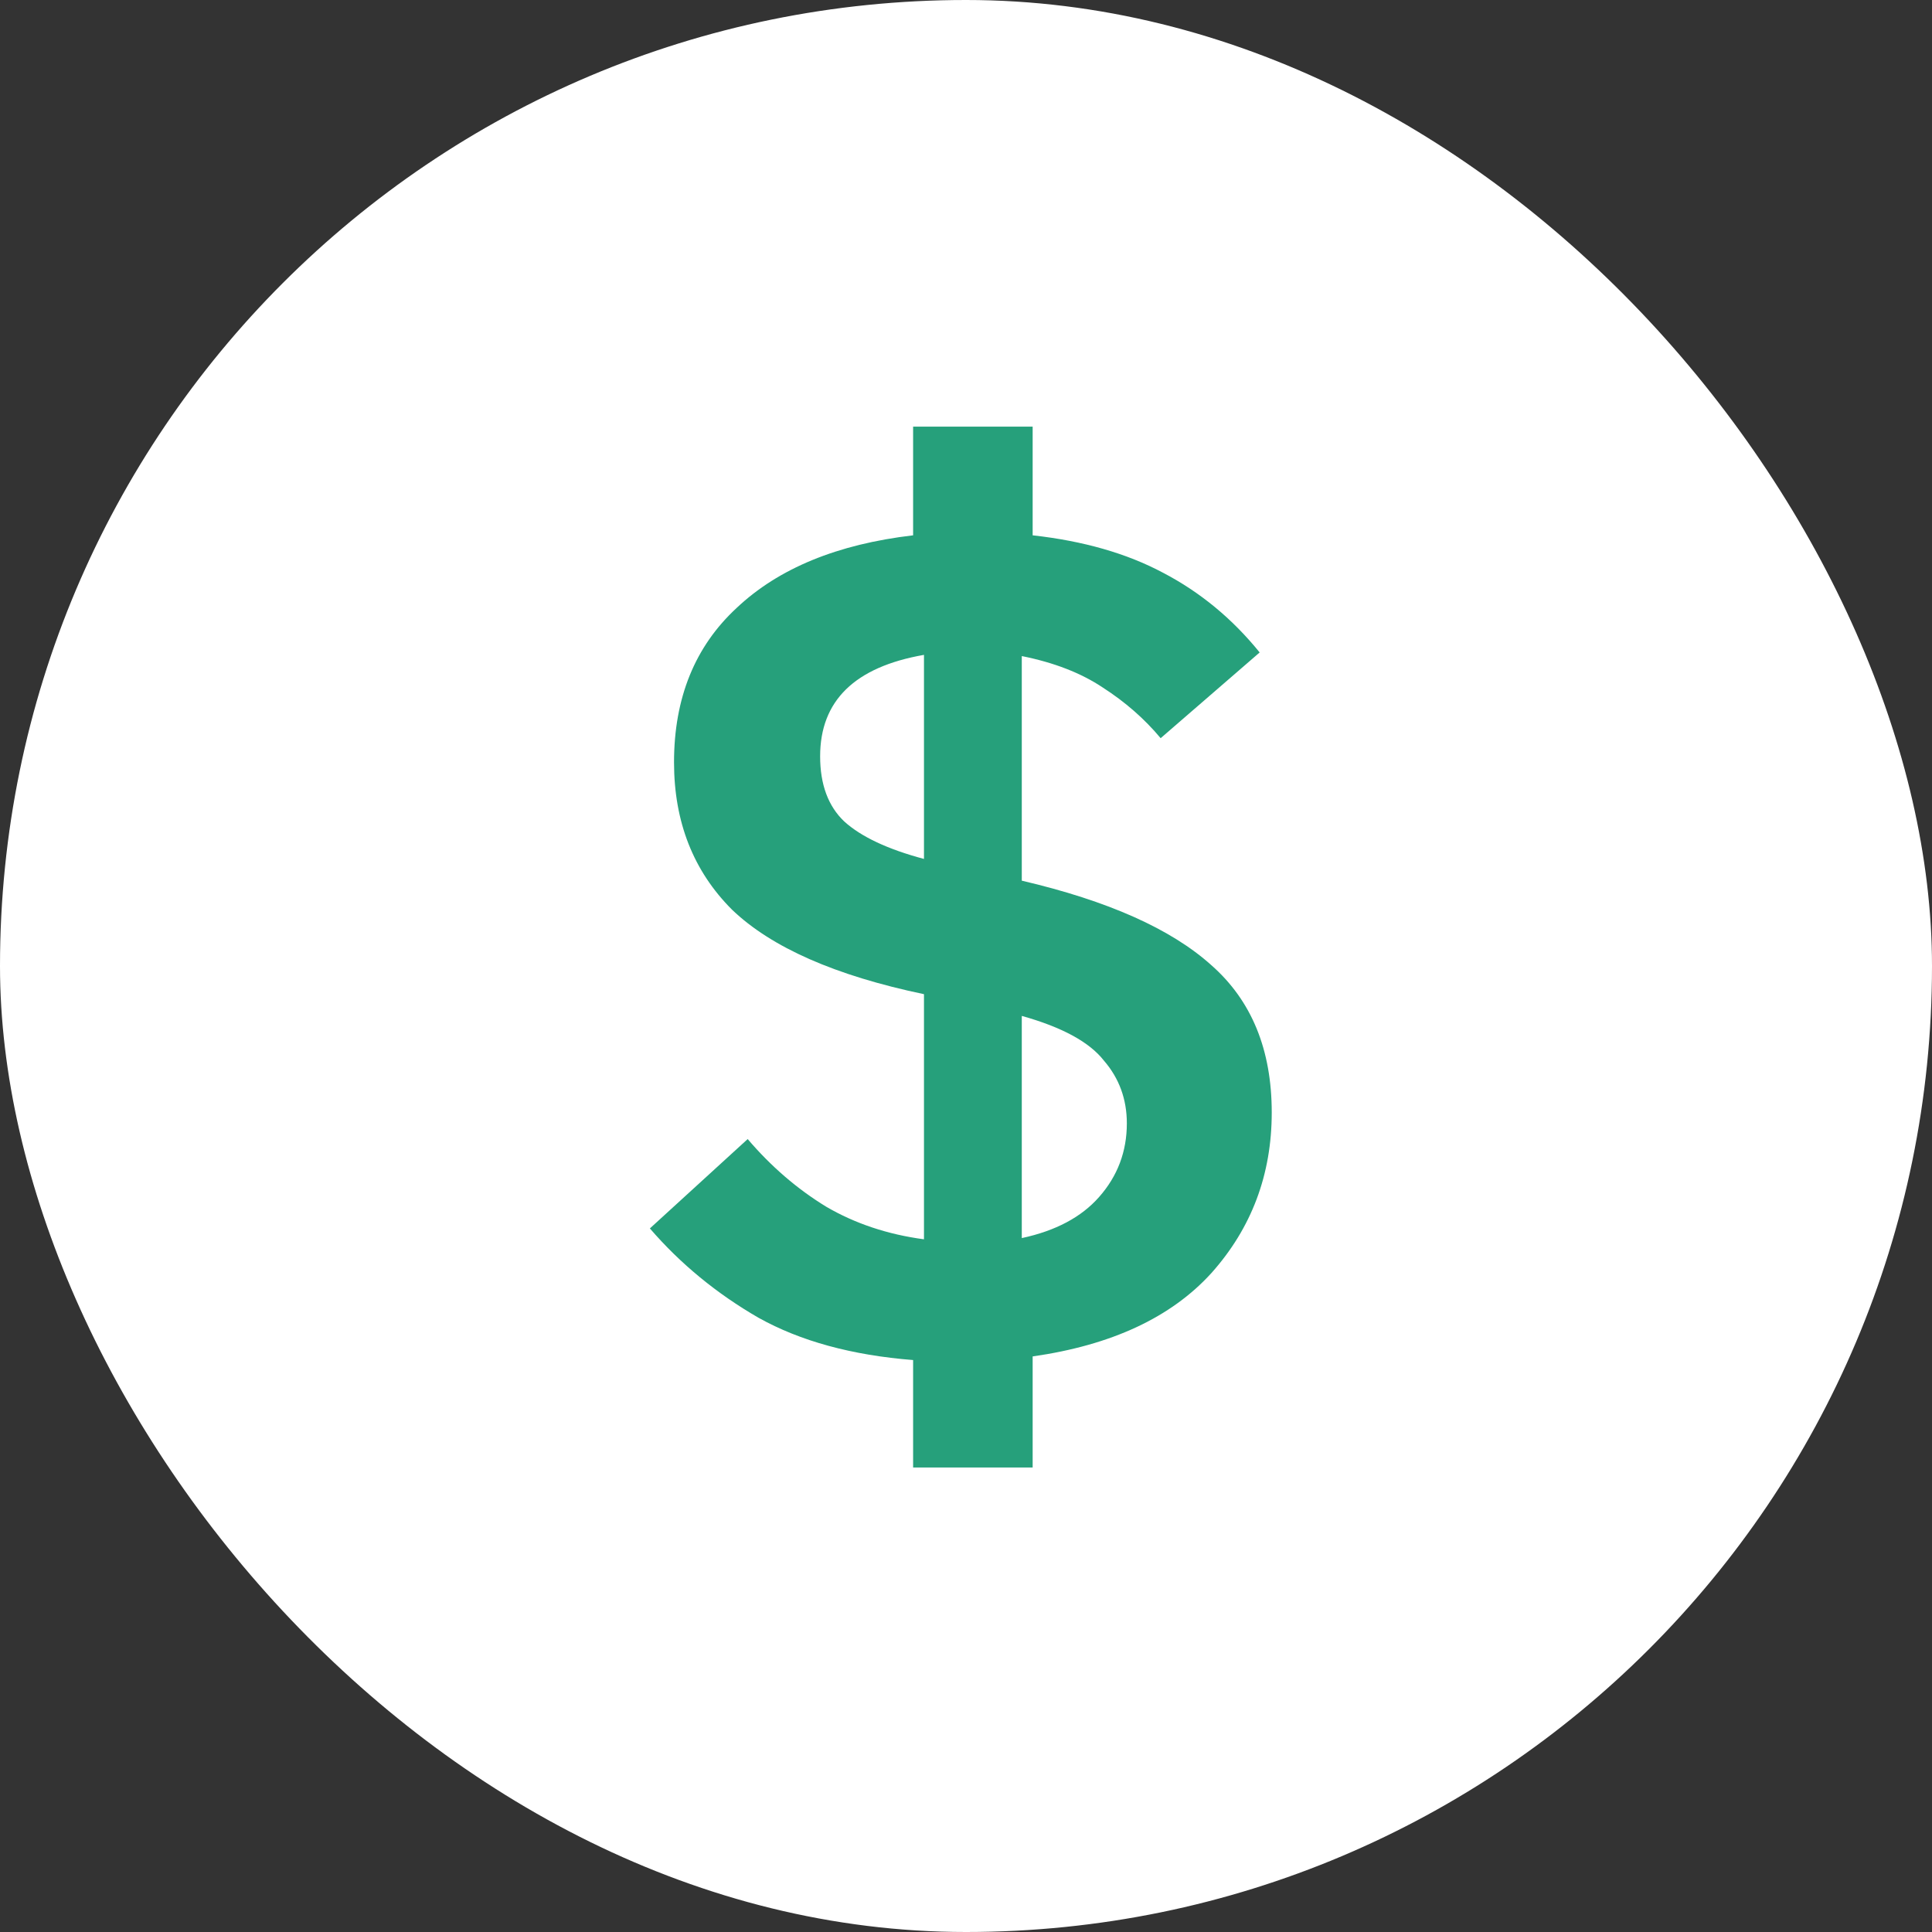 <svg width="32" height="32" viewBox="0 0 24 24" fill="none" xmlns="http://www.w3.org/2000/svg">
    <rect x="0" y="0" width="24" height="24" fill="#333333" stroke="none"/>
    <rect width="24" height="24" rx="12" fill="white"/>
    <path d="M11.343 18.23V16.895C10.583 16.835 9.943 16.66 9.423 16.37C8.903 16.07 8.453 15.7 8.073 15.26L9.288 14.15C9.578 14.49 9.903 14.77 10.263 14.99C10.623 15.2 11.028 15.335 11.478 15.395V12.35C10.378 12.12 9.583 11.77 9.093 11.3C8.613 10.82 8.373 10.21 8.373 9.47C8.373 8.67 8.633 8.03 9.153 7.55C9.673 7.06 10.403 6.76 11.343 6.65V5.3H12.828V6.65C13.458 6.72 13.998 6.875 14.448 7.115C14.908 7.355 15.308 7.685 15.648 8.105L14.418 9.17C14.218 8.93 13.978 8.72 13.698 8.54C13.428 8.36 13.093 8.23 12.693 8.15V10.94C13.763 11.19 14.548 11.54 15.048 11.99C15.548 12.43 15.798 13.04 15.798 13.82C15.798 14.59 15.548 15.255 15.048 15.815C14.548 16.365 13.808 16.71 12.828 16.85V18.23H11.343ZM10.188 9.395C10.188 9.745 10.288 10.015 10.488 10.205C10.698 10.395 11.028 10.55 11.478 10.67V8.135C10.618 8.285 10.188 8.705 10.188 9.395ZM13.998 13.955C13.998 13.655 13.903 13.395 13.713 13.175C13.533 12.945 13.193 12.76 12.693 12.62V15.38C13.113 15.29 13.433 15.12 13.653 14.87C13.883 14.61 13.998 14.305 13.998 13.955Z" fill="#26A07B"/>
</svg>
<!-- <svg xmlns="http://www.w3.org/2000/svg" fill="none" viewBox="0 0 32 32">
    <path fill="currentColor"
        d="M17.182 14.881h-3.797V11.34h3.797c1.024 0 1.536.476 1.536 1.43v.682c0 .953-.512 1.43-1.536 1.43ZM17.566 20.77h-4.181v-3.691h4.181c.526 0 .939.128 1.237.384.3.241.448.611.448 1.109v.704c0 .484-.149.853-.448 1.11-.298.255-.71.383-1.237.383Z" />
    <path fill="currentColor" fill-rule="evenodd"
        d="M16 0c8.837 0 16 7.163 16 16s-7.163 16-16 16S0 24.837 0 16 7.163 0 16 0Zm-.994 23.073h1.387v2.176h2.09v-2.176a3.314 3.314 0 0 0 1.408-.341 3.923 3.923 0 0 0 1.856-2.133 4.324 4.324 0 0 0 .278-1.558c0-.554-.086-1.03-.256-1.429a2.759 2.759 0 0 0-.683-.981 2.78 2.78 0 0 0-1.024-.576 4.908 4.908 0 0 0-1.237-.278v-.128c.853-.113 1.507-.398 1.962-.853.47-.455.704-1.173.704-2.155 0-.981-.263-1.777-.789-2.389-.526-.626-1.266-1.01-2.219-1.152V6.86h-2.09v2.176h-1.387V6.86h-2.112v2.176h-2.197v14.037h2.197v2.176h2.112v-2.176Z"
        clip-rule="evenodd" />
</svg> -->